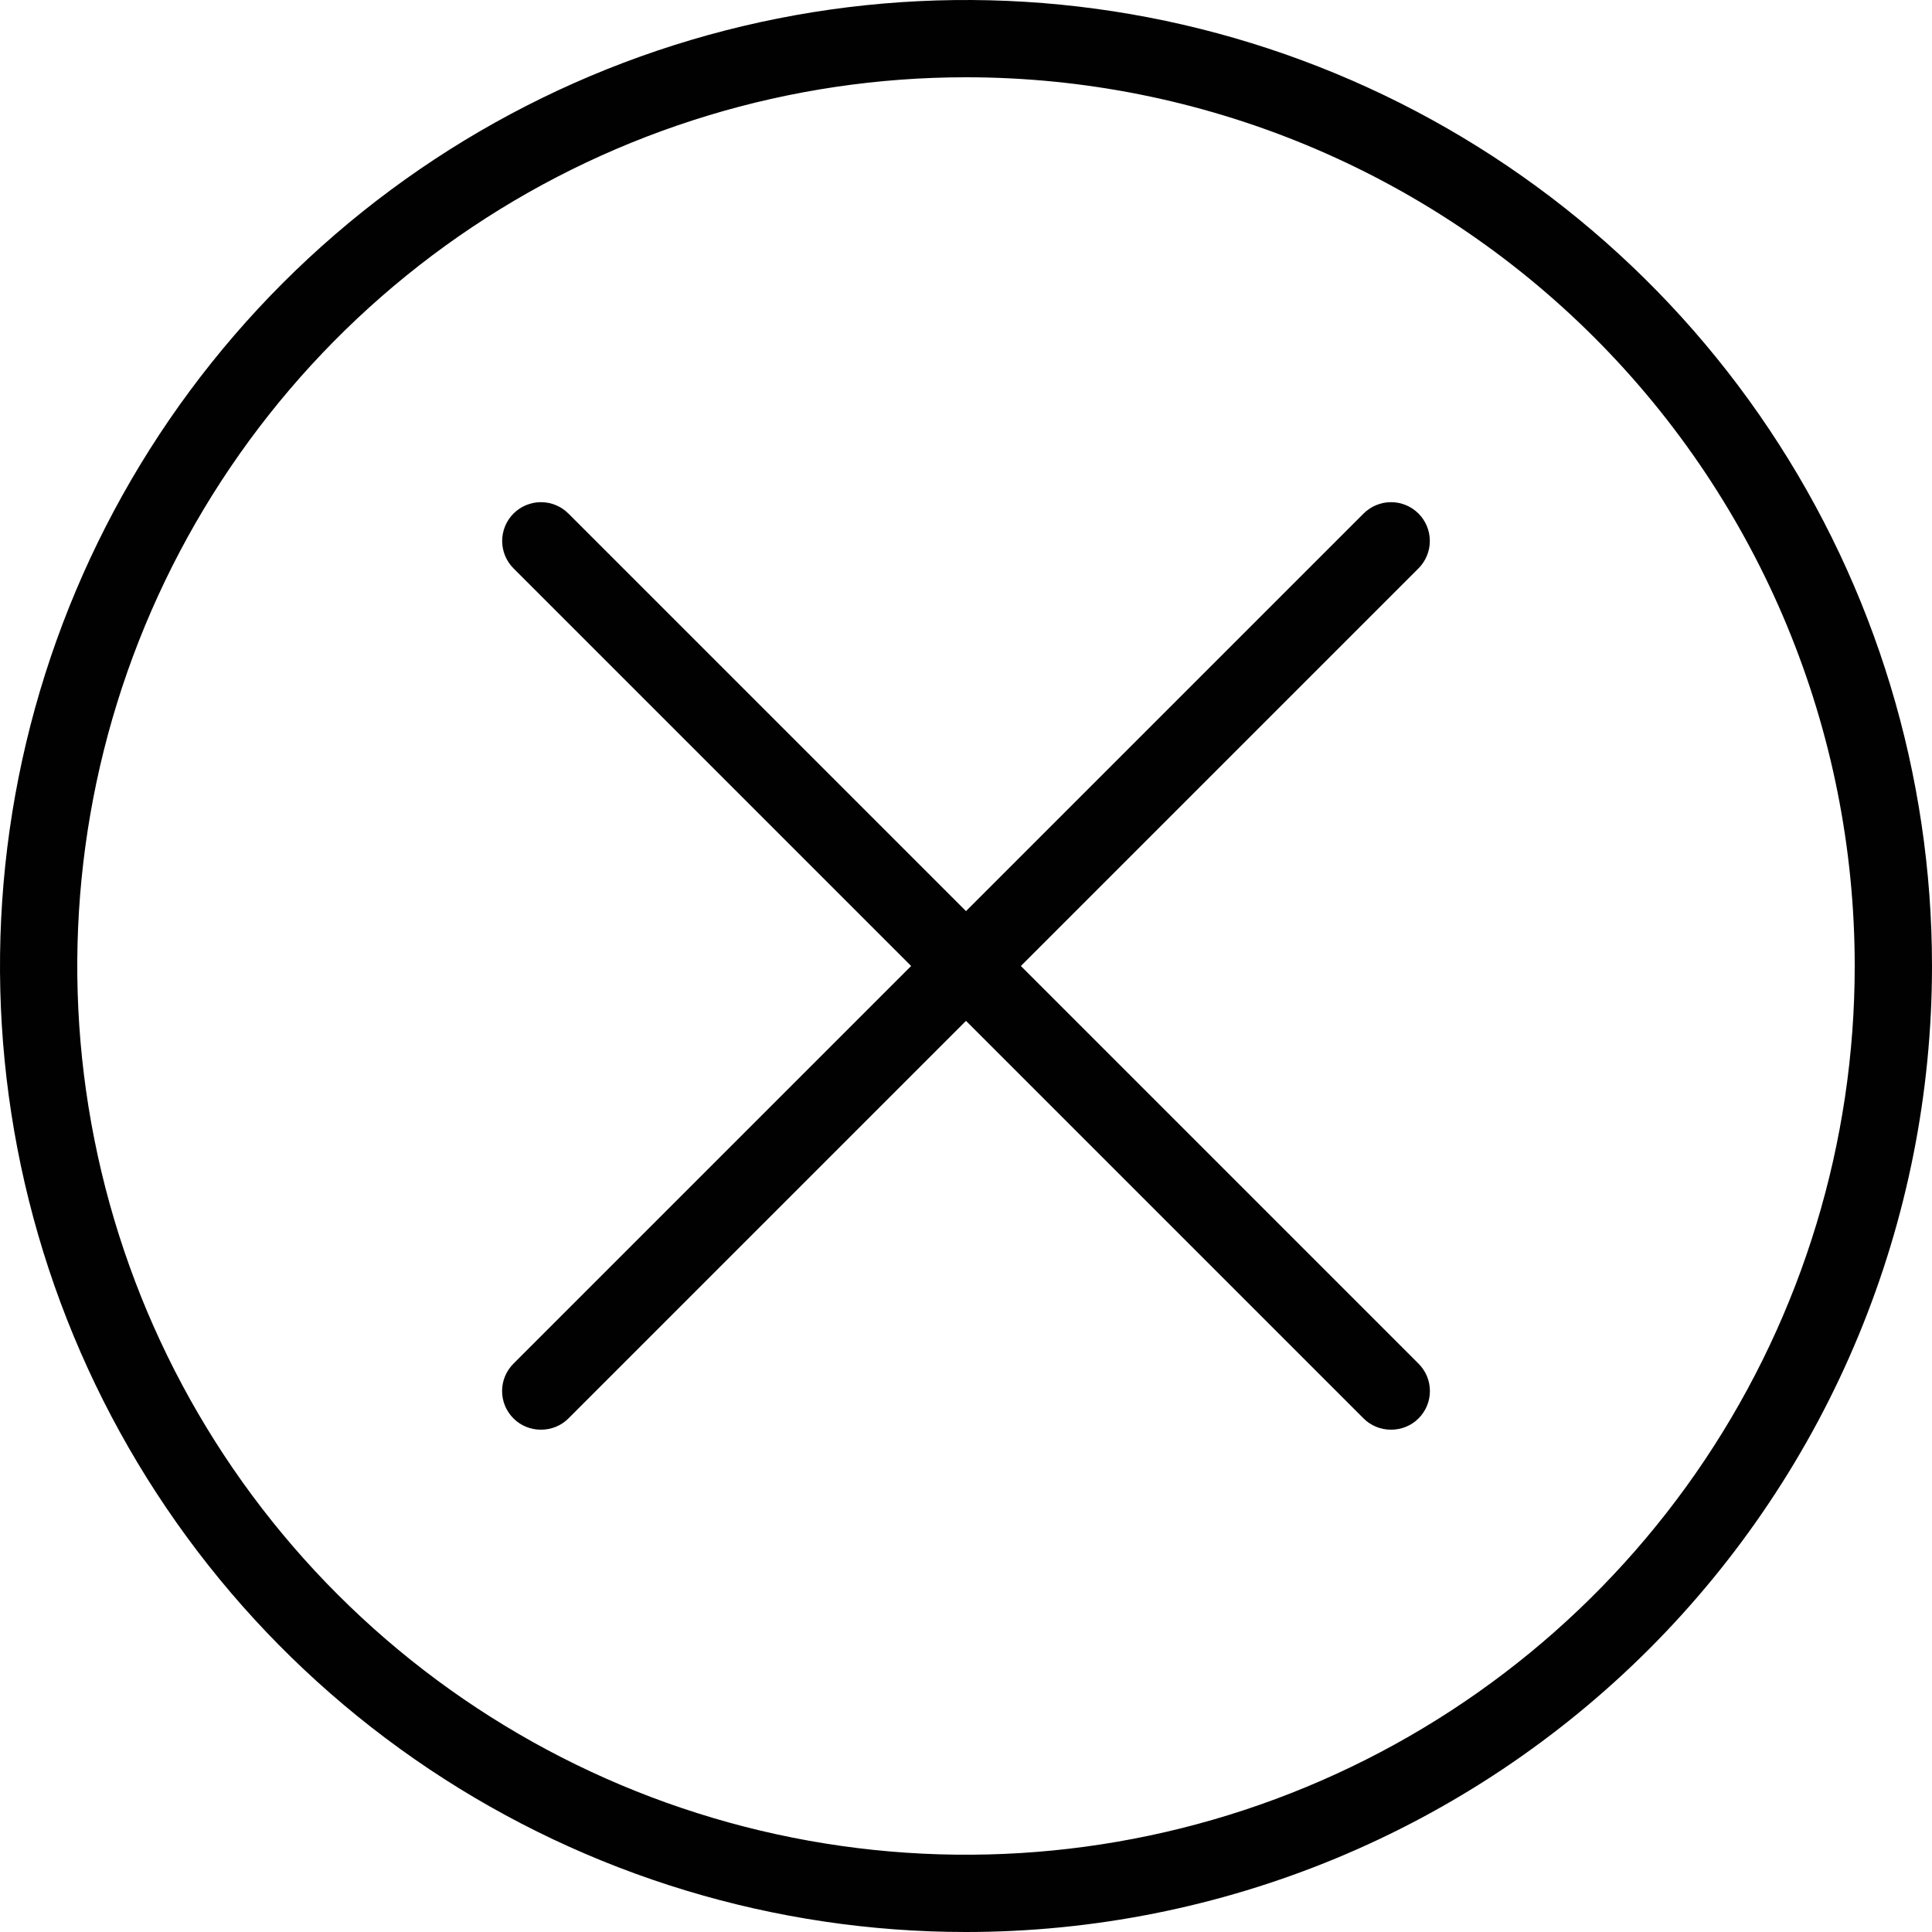 <svg width="50" height="50" viewBox="0 0 50 50" fill="none" xmlns="http://www.w3.org/2000/svg">
<g clip-path="url(#clip0_577_2)">
<path d="M25 50C20.055 50 15.222 48.534 11.111 45.787C7 43.04 3.795 39.135 1.903 34.567C0.011 29.999 -0.484 24.972 0.48 20.123C1.445 15.273 3.826 10.819 7.322 7.322C10.819 3.826 15.273 1.445 20.123 0.48C24.972 -0.484 29.999 0.011 34.567 1.903C39.135 3.795 43.04 7 45.787 11.111C48.534 15.222 50 20.055 50 25C50 28.283 49.353 31.534 48.097 34.567C46.841 37.6 44.999 40.356 42.678 42.678C40.356 44.999 37.6 46.841 34.567 48.097C31.534 49.353 28.283 50 25 50V50ZM25 2C20.451 2 16.004 3.349 12.222 5.876C8.44 8.403 5.492 11.996 3.751 16.198C2.01 20.401 1.554 25.026 2.442 29.487C3.329 33.949 5.52 38.047 8.737 41.264C11.953 44.48 16.051 46.671 20.513 47.558C24.974 48.446 29.599 47.99 33.802 46.249C38.004 44.508 41.596 41.56 44.124 37.778C46.651 33.996 48 29.549 48 25C48 18.9 45.577 13.05 41.264 8.737C36.95 4.423 31.1 2 25 2Z" fill="#010101"/>
<path d="M36 37C35.868 37.001 35.738 36.975 35.616 36.926C35.494 36.876 35.383 36.803 35.29 36.71L13.29 14.71C13.102 14.522 12.996 14.266 12.996 14C12.996 13.734 13.102 13.478 13.29 13.29C13.478 13.102 13.734 12.996 14 12.996C14.266 12.996 14.522 13.102 14.71 13.29L36.71 35.29C36.804 35.383 36.878 35.494 36.929 35.615C36.98 35.737 37.006 35.868 37.006 36C37.006 36.132 36.98 36.263 36.929 36.385C36.878 36.506 36.804 36.617 36.71 36.71C36.617 36.803 36.506 36.876 36.384 36.926C36.262 36.975 36.132 37.001 36 37Z" fill="#010101"/>
<path d="M14 37C13.868 37.001 13.738 36.975 13.616 36.926C13.494 36.876 13.383 36.803 13.29 36.71C13.196 36.617 13.122 36.506 13.071 36.385C13.02 36.263 12.994 36.132 12.994 36C12.994 35.868 13.02 35.737 13.071 35.615C13.122 35.494 13.196 35.383 13.29 35.29L35.29 13.29C35.478 13.102 35.734 12.996 36 12.996C36.266 12.996 36.522 13.102 36.71 13.29C36.898 13.478 37.004 13.734 37.004 14C37.004 14.266 36.898 14.522 36.71 14.71L14.71 36.71C14.617 36.803 14.506 36.876 14.384 36.926C14.262 36.975 14.132 37.001 14 37Z" fill="#010101"/>
</g>
<defs>
<clipPath id="clip0_577_2">
<rect width="50" height="50" fill="white"/>
</clipPath>
</defs>
</svg>
